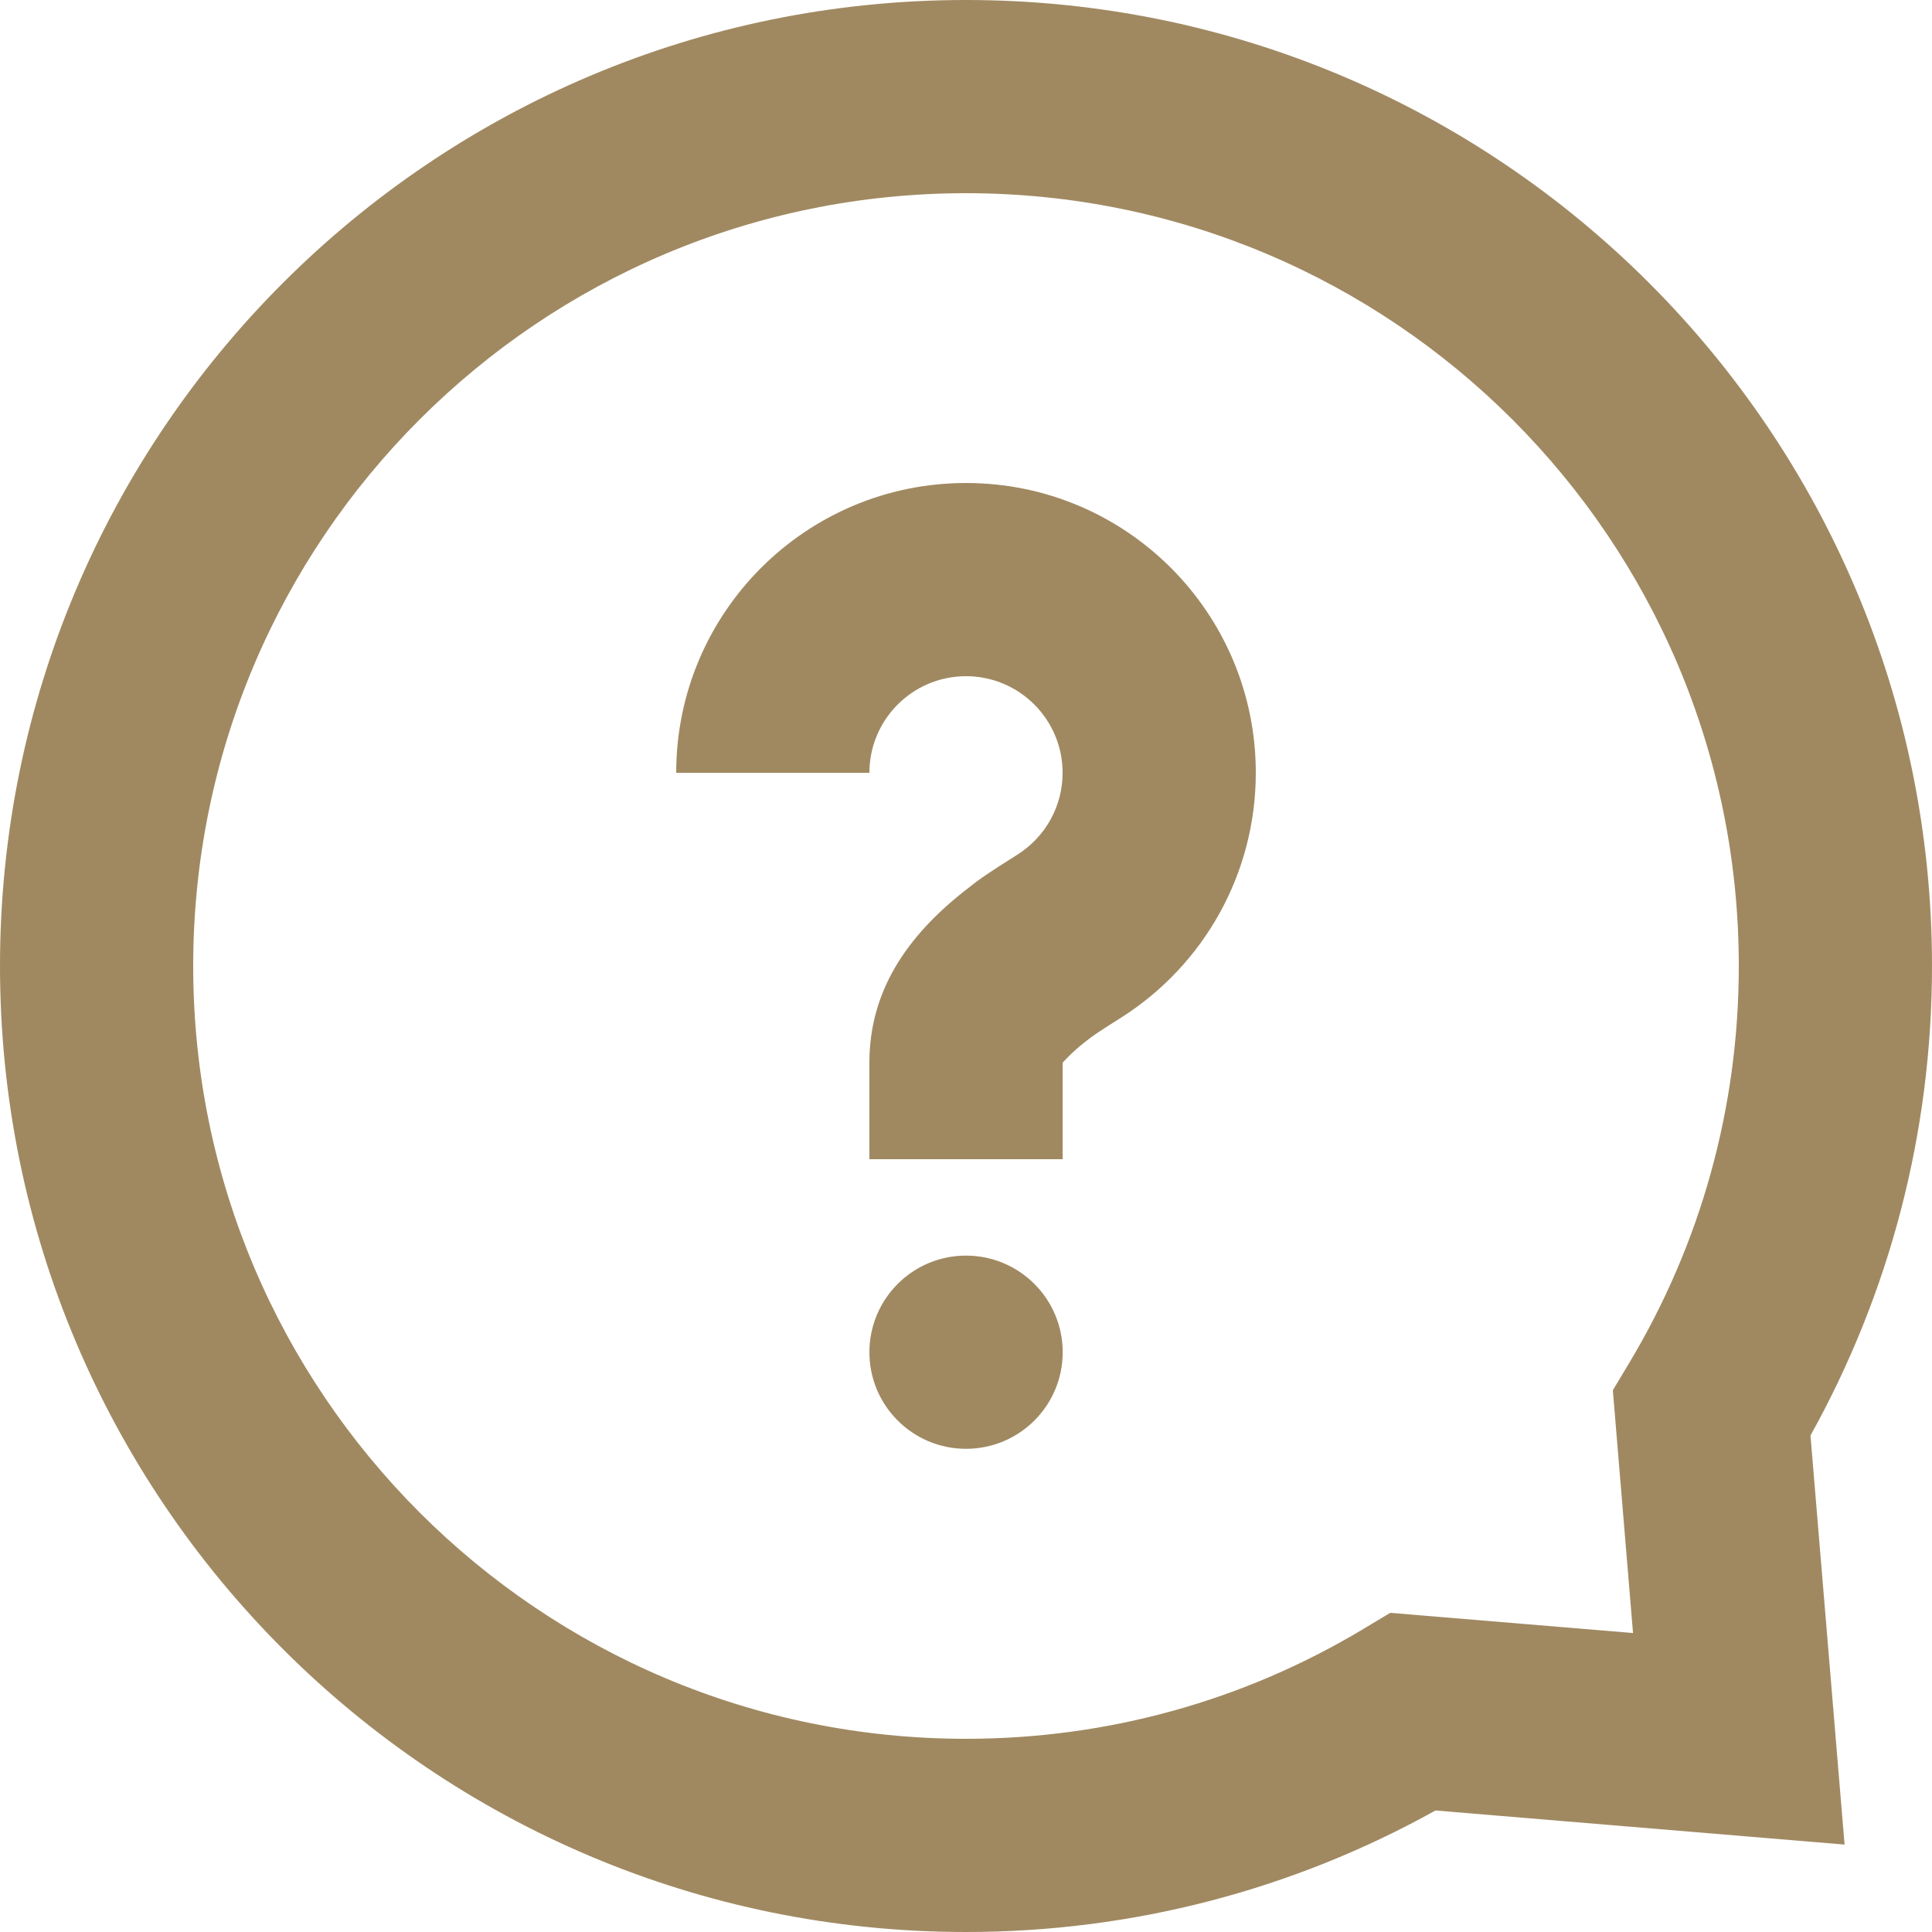 <svg width="20" height="20" viewBox="0 0 20 20" fill="none" xmlns="http://www.w3.org/2000/svg">
<path fill-rule="evenodd" clip-rule="evenodd" d="M10 20C11.725 20 13.387 19.562 14.86 18.742L19.095 19.095L18.742 14.86C19.562 13.387 20 11.725 20 10C20 4.477 15.523 0 10 0C4.477 0 0 4.477 0 10C0 15.523 4.477 20 10 20ZM14.115 16.862L14.392 16.696L16.905 16.905L16.696 14.392L16.862 14.115C17.603 12.882 18 11.472 18 10C18 5.582 14.418 2 10 2C5.582 2 2 5.582 2 10C2 14.418 5.582 18 10 18C11.472 18 12.882 17.603 14.115 16.862ZM10 14.998C10.553 14.998 11.001 14.551 11.001 13.998C11.001 13.446 10.553 12.998 10 12.998C9.448 12.998 9 13.446 9 13.998C9 14.551 9.448 14.998 10 14.998ZM9 12H11V11C11 11.002 11.005 10.997 11.015 10.985C11.042 10.957 11.104 10.888 11.22 10.796C11.321 10.716 11.352 10.695 11.605 10.535C12.466 9.989 13 9.04 13 8C13 6.343 11.657 5 10 5C8.343 5 7 6.343 7 8H9C9 7.448 9.448 7 10 7C10.552 7 11 7.448 11 8C11 8.347 10.822 8.663 10.534 8.846C10.21 9.051 10.156 9.087 9.977 9.229C9.383 9.7 9 10.263 9 11V12Z" fill="#A08961"/>
</svg>
